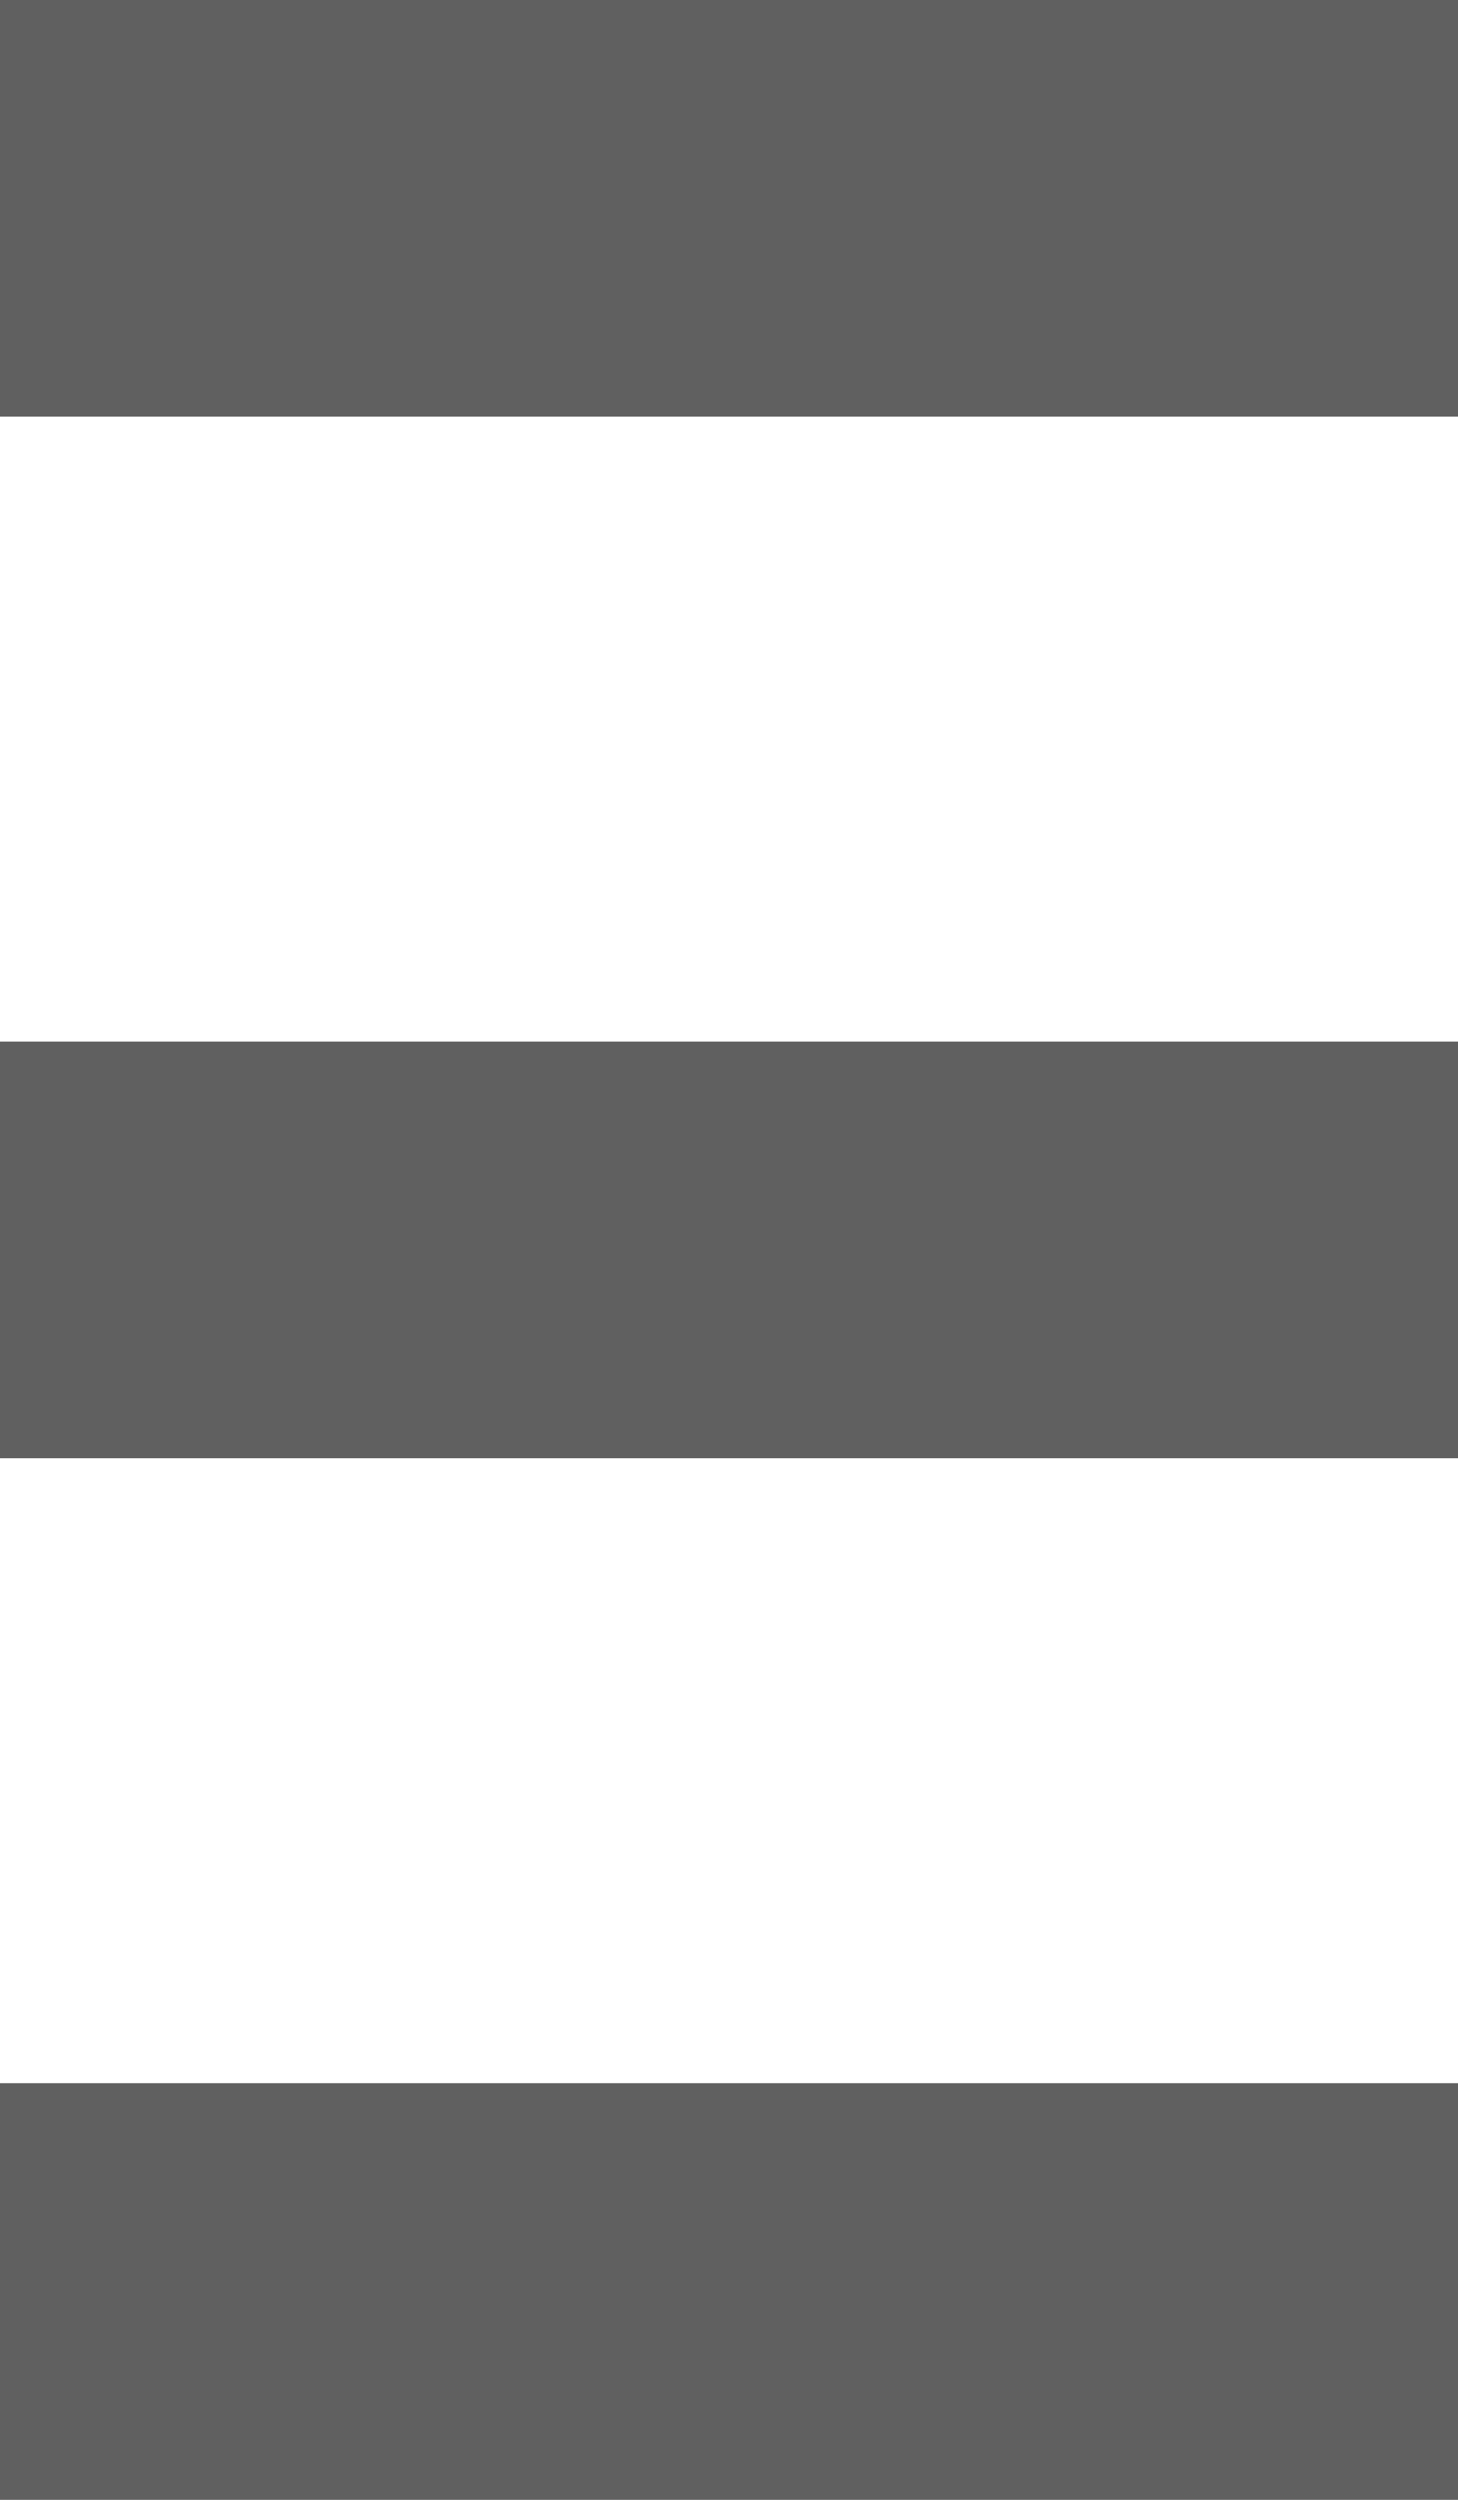 <svg width="7" height="12" viewBox="0 0 7 12" fill="none" xmlns="http://www.w3.org/2000/svg">
<line y1="1" x2="7" y2="1" stroke="#606060" stroke-width="2"/>
<line y1="6" x2="7" y2="6" stroke="#606060" stroke-width="2"/>
<line y1="11" x2="7" y2="11" stroke="#606060" stroke-width="2"/>
</svg>
